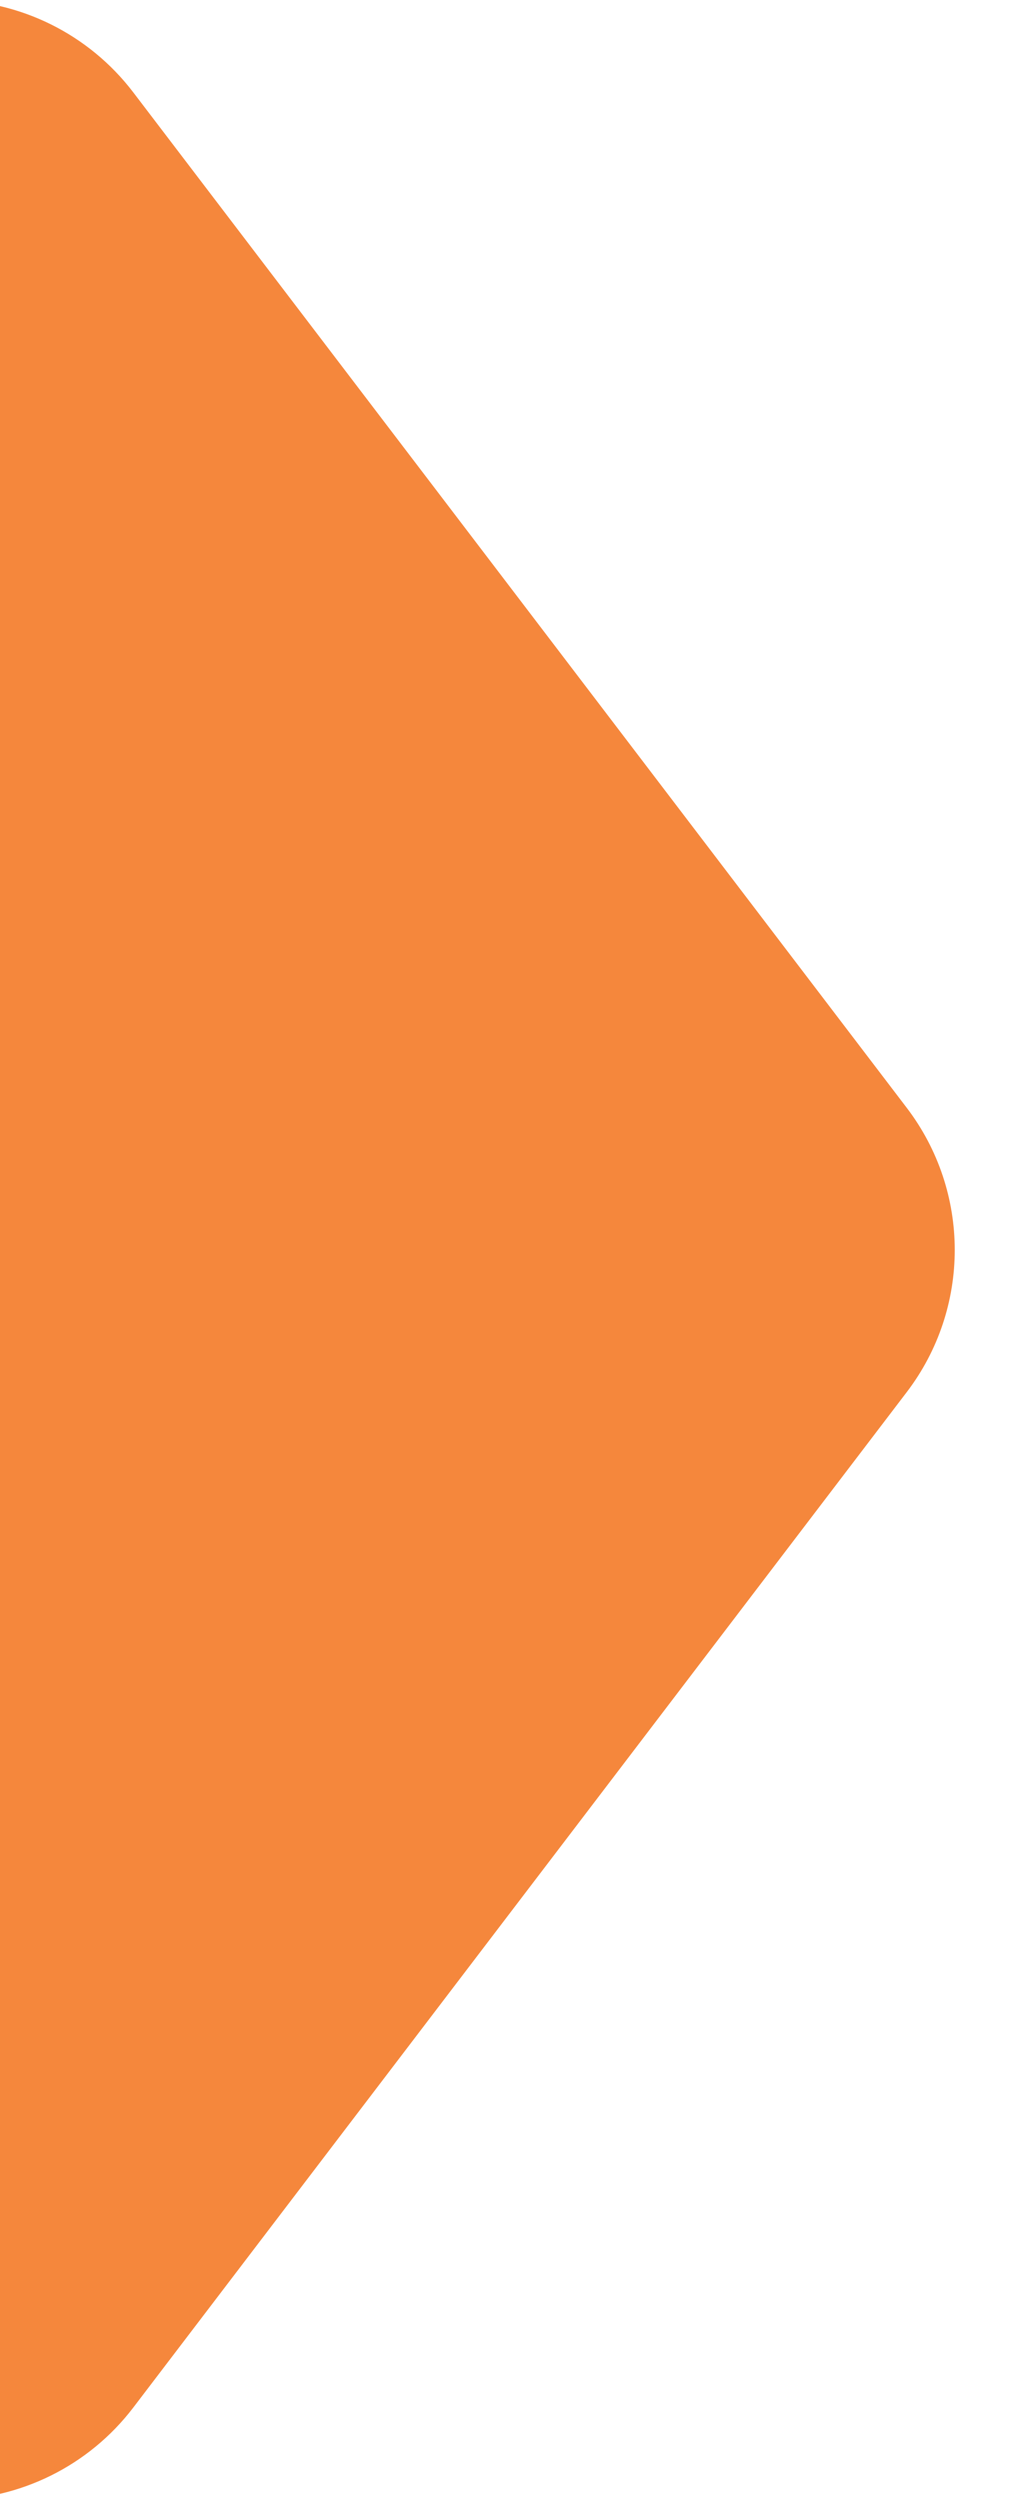<svg width="13" height="32" viewBox="0 0 13 32" fill="none" xmlns="http://www.w3.org/2000/svg">
<g clip-path="url(#clip0_45_5937)">
<path d="M-93 3C-93 1.343 -91.657 0 -90 0H-0.68C0.256 0 1.138 0.437 1.706 1.181L11.614 14.181C12.433 15.256 12.433 16.744 11.614 17.819L1.706 30.819C1.138 31.563 0.256 32 -0.68 32H-90C-91.657 32 -93 30.657 -93 29V3Z" fill="#F5873C"/>
</g>
<defs>
<clipPath id="clip0_45_5937">
<rect width="13" height="32" fill="white"/>
</clipPath>
</defs>
</svg>
